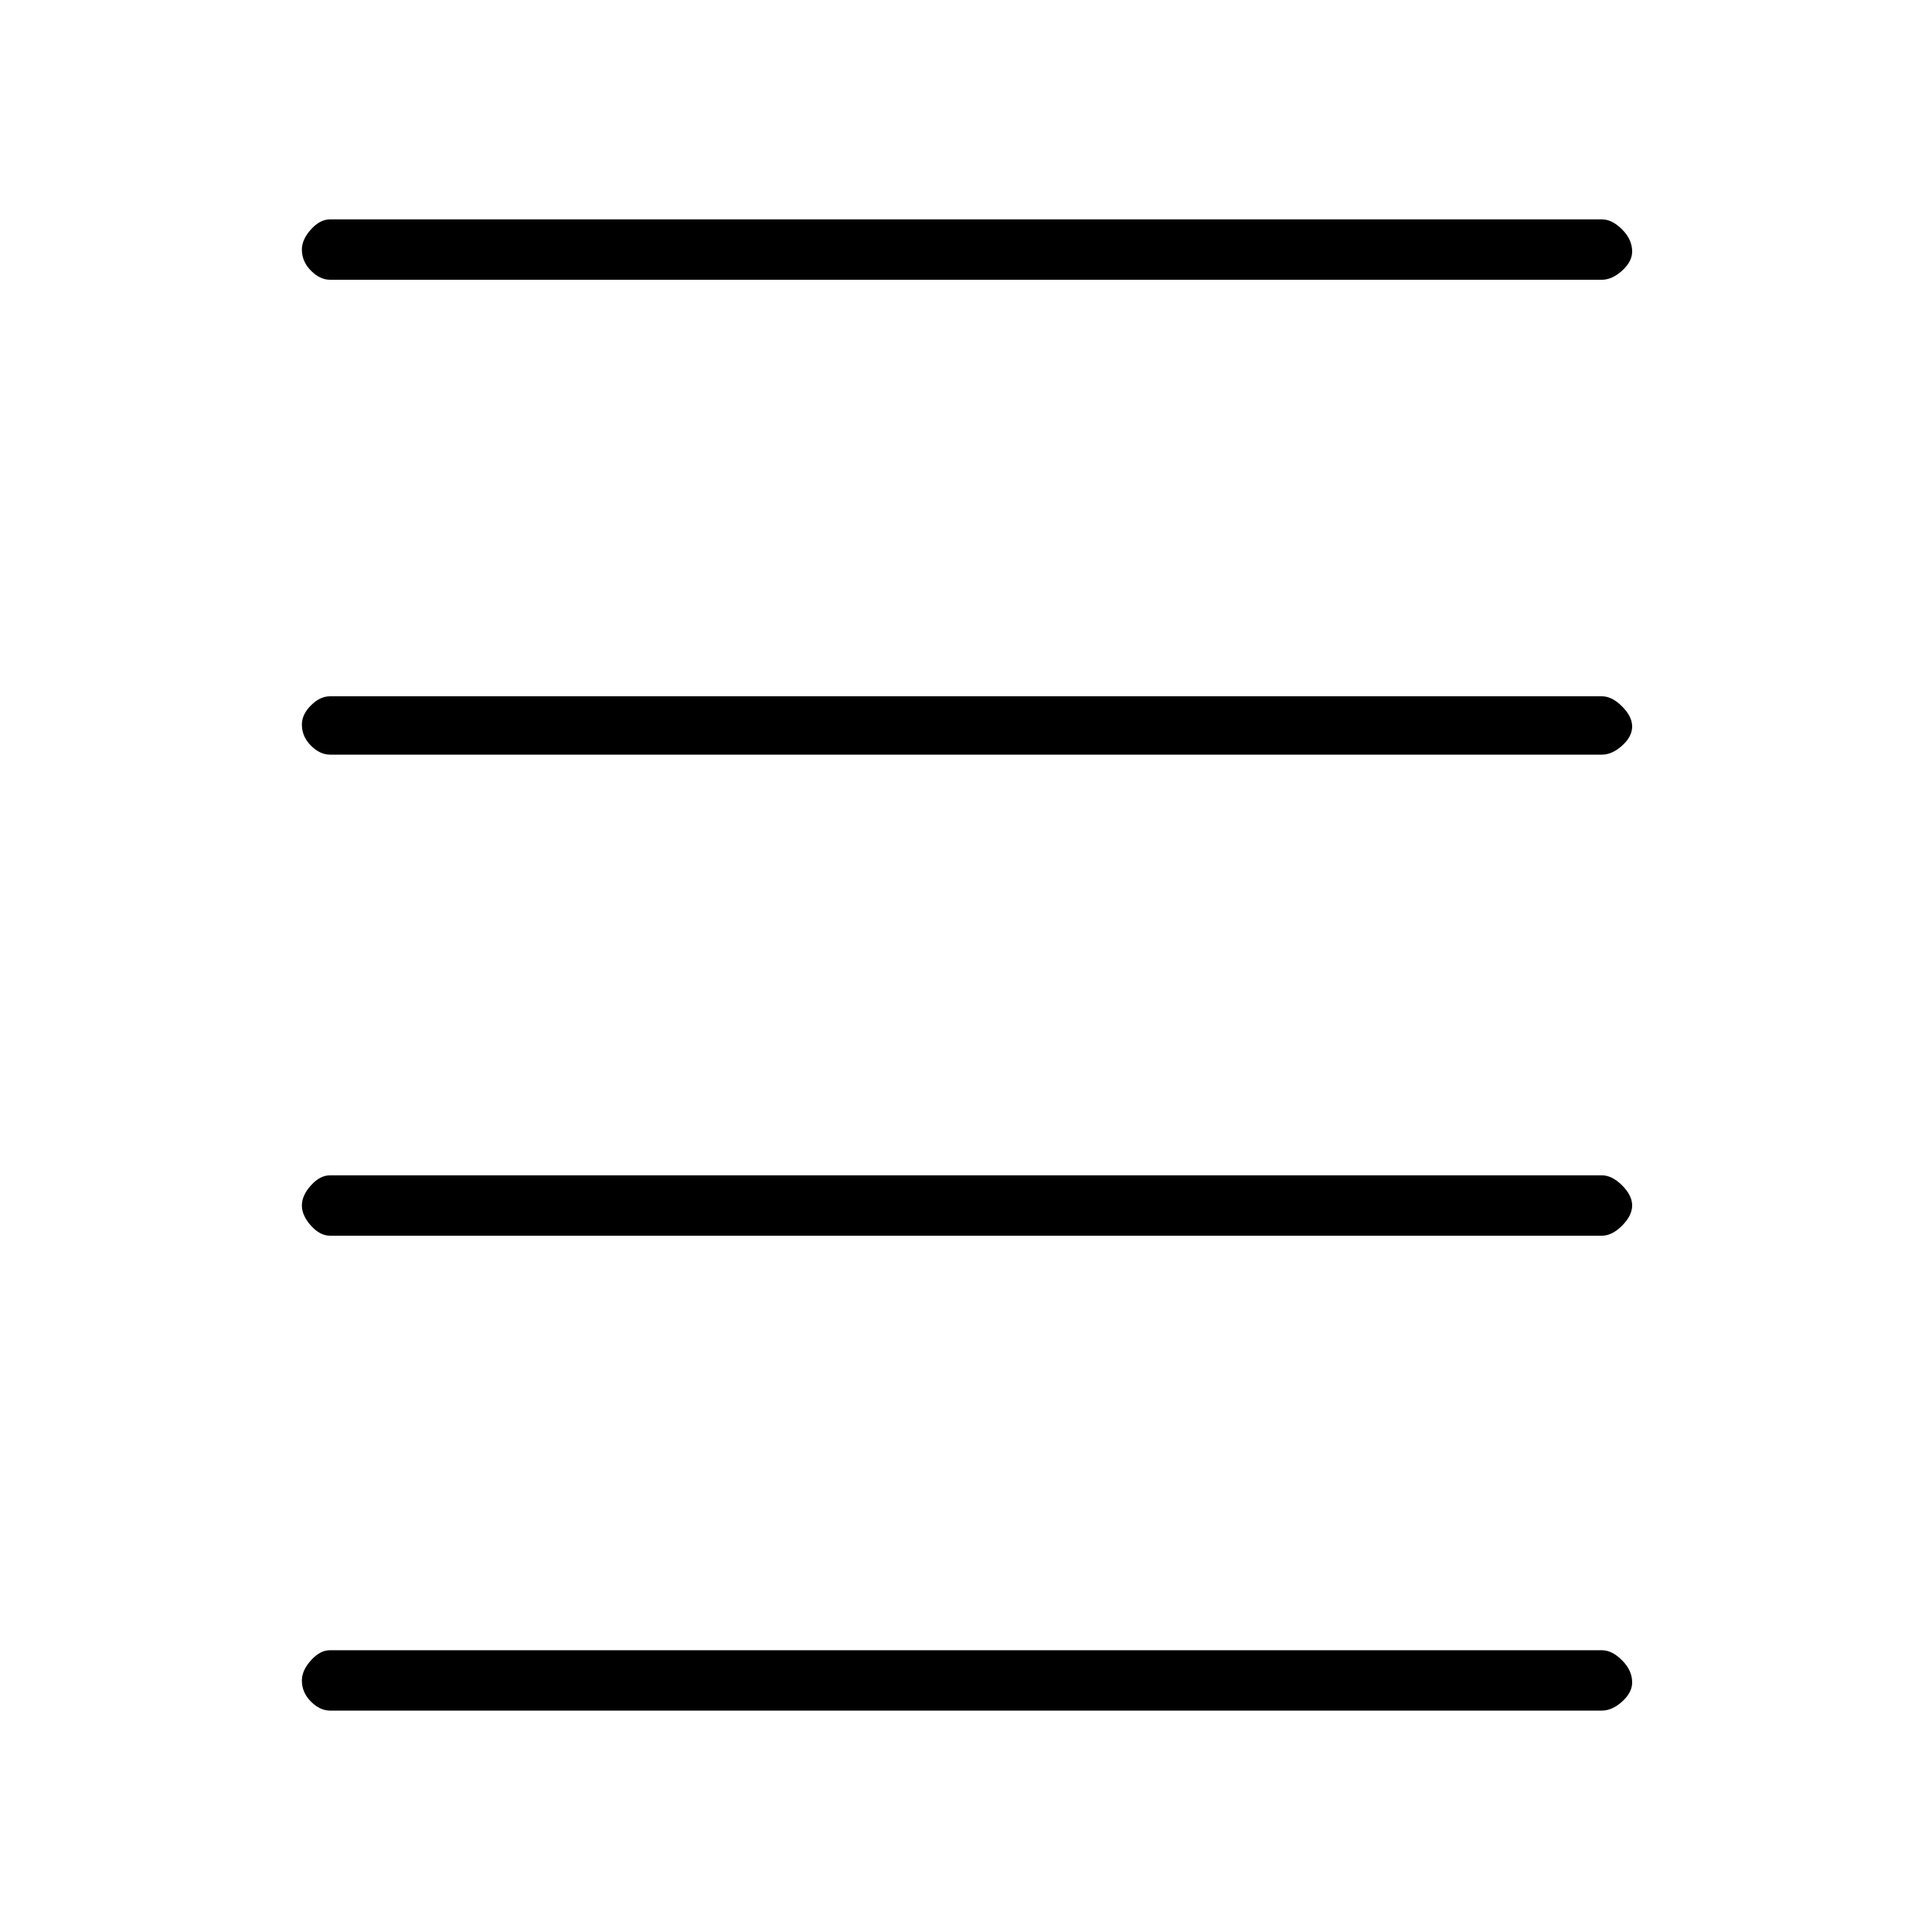 <svg xmlns="http://www.w3.org/2000/svg" height="20" width="20"><path d="M3.417 2.896q-.105 0-.198-.094-.094-.094-.094-.219 0-.104.094-.208.093-.104.198-.104h13.166q.105 0 .209.104t.104.229q0 .104-.104.198-.104.094-.209.094Zm0 14.812q-.105 0-.198-.093-.094-.094-.094-.219 0-.104.094-.208.093-.105.198-.105h13.166q.105 0 .209.105.104.104.104.229 0 .104-.104.198-.104.093-.209.093Zm0-4.916q-.105 0-.198-.104-.094-.105-.094-.209t.094-.208q.093-.104.198-.104h13.166q.105 0 .209.104t.104.208q0 .104-.104.209-.104.104-.209.104Zm0-4.98q-.105 0-.198-.093-.094-.094-.094-.219 0-.104.094-.198.093-.094.198-.094h13.166q.105 0 .209.105.104.104.104.208t-.104.198q-.104.093-.209.093Z"/></svg>